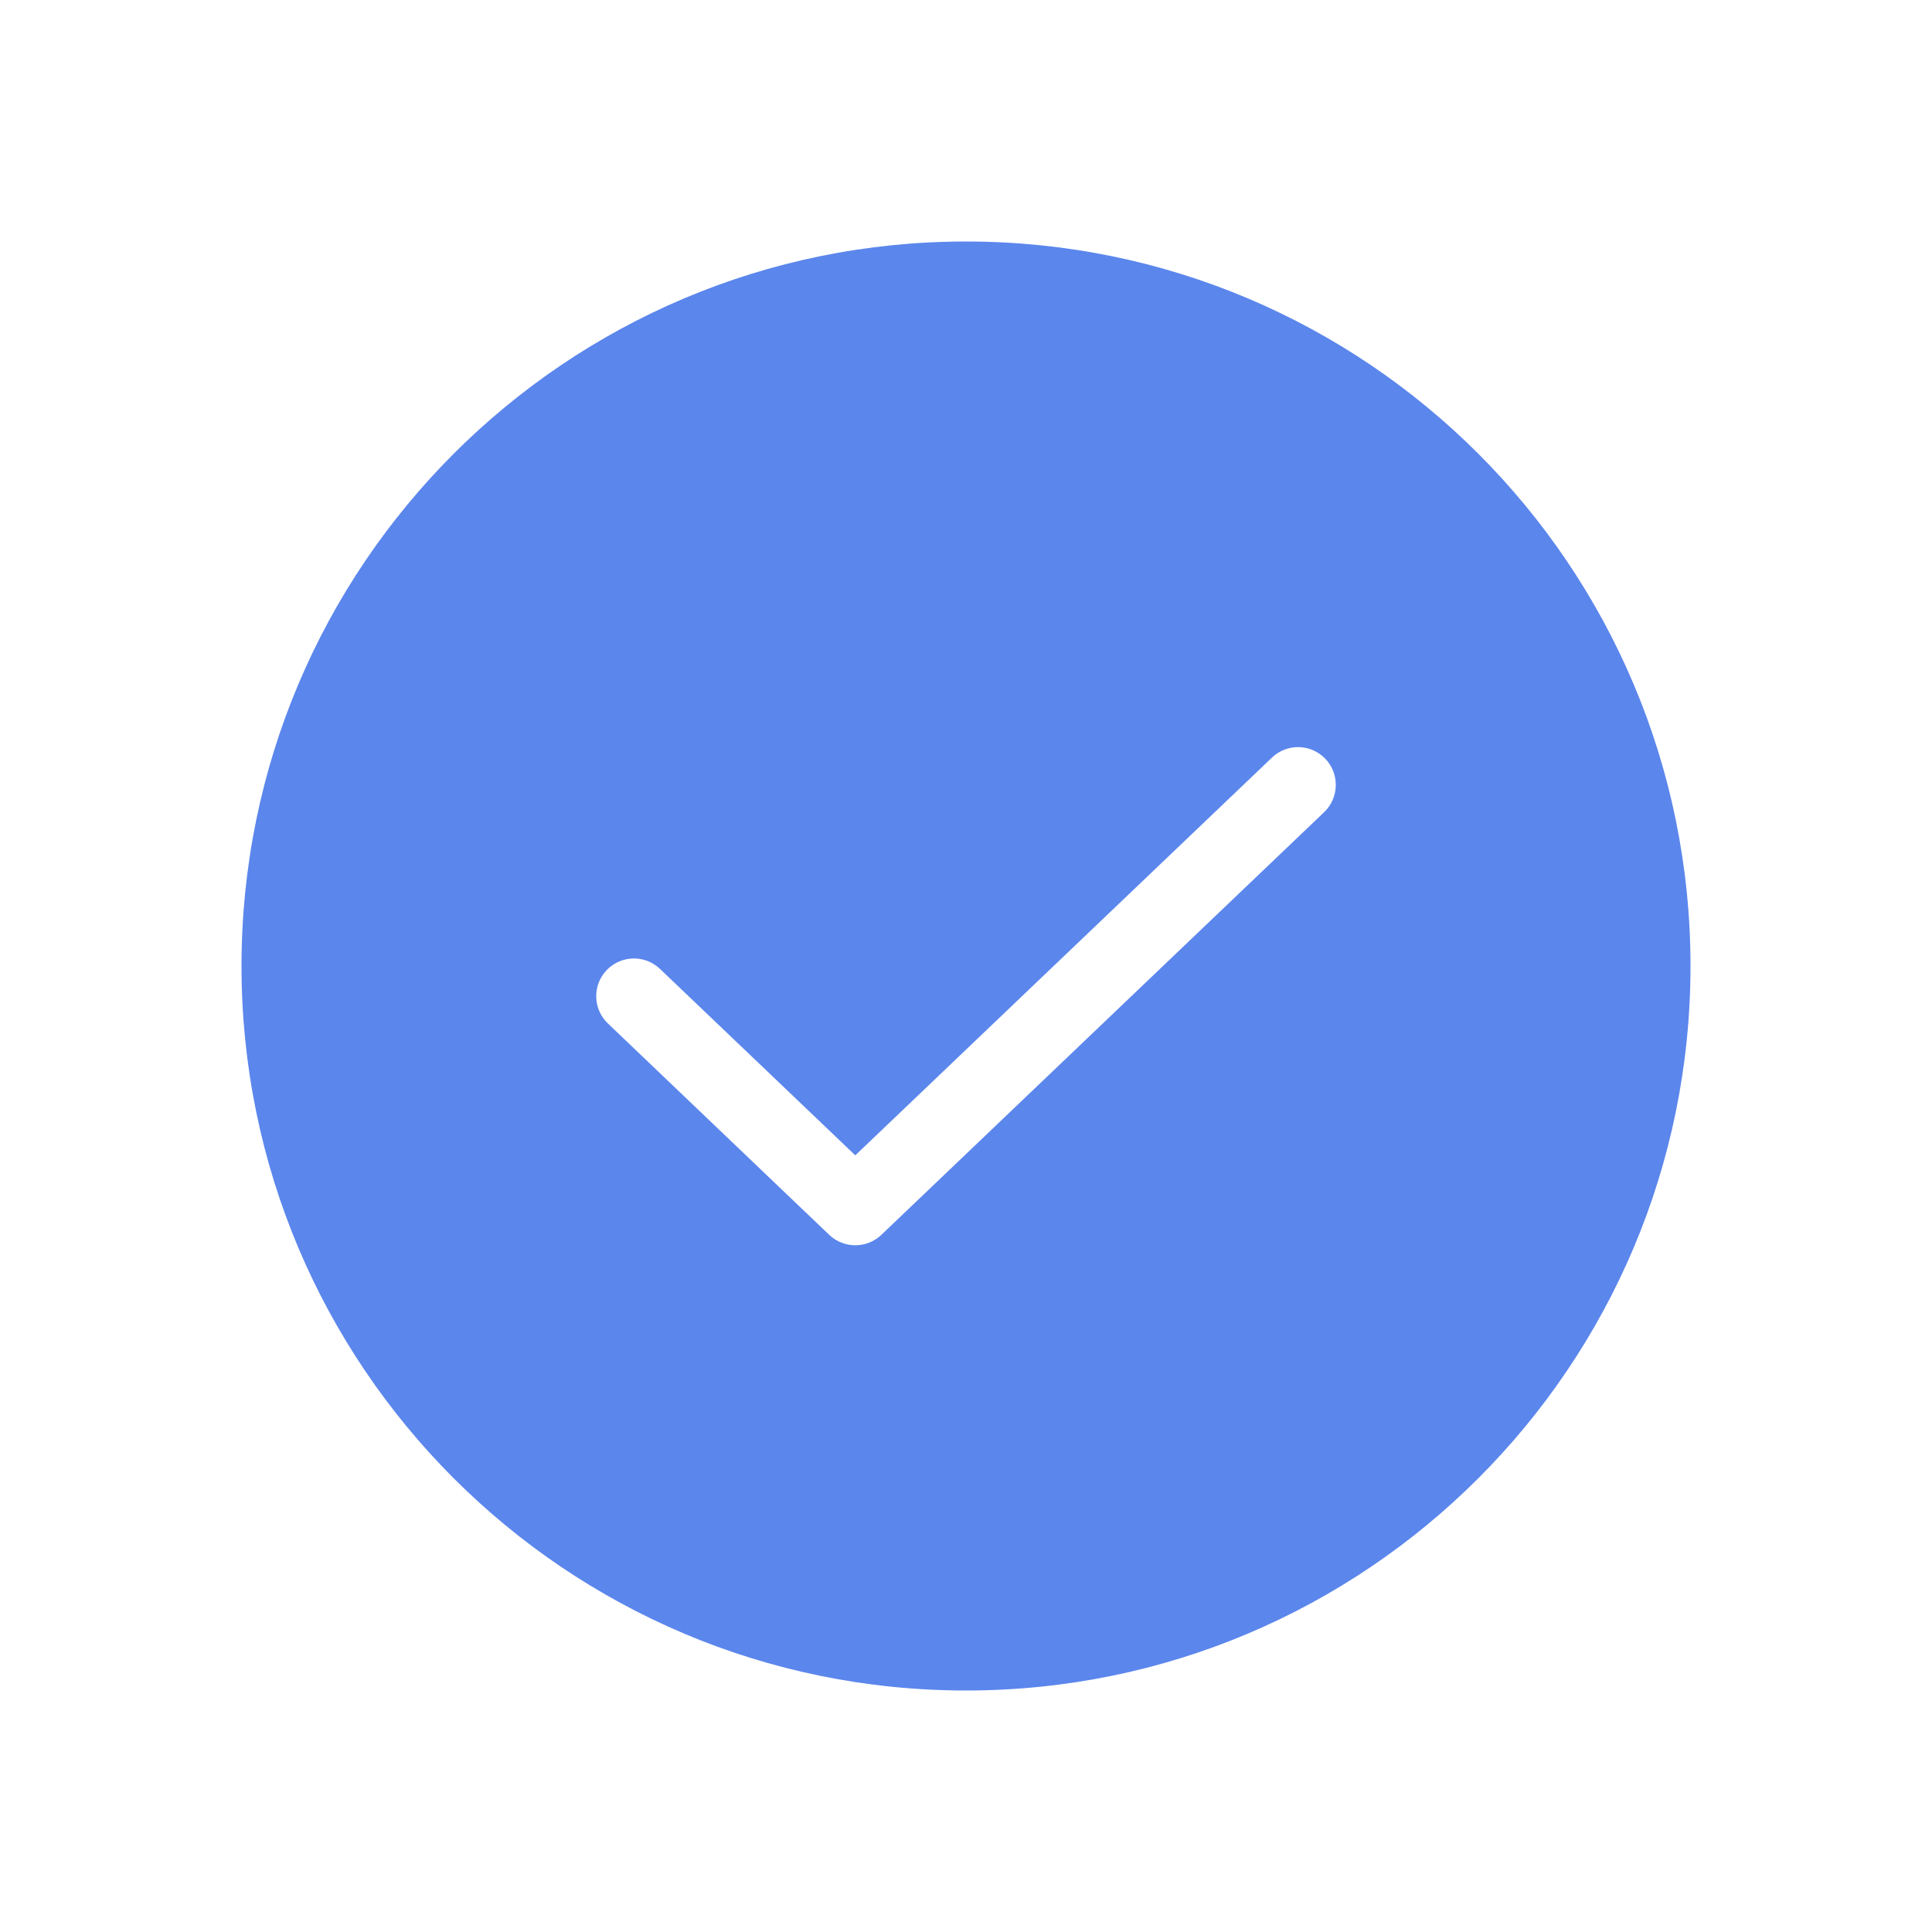 <svg width="20" height="20" viewBox="0 0 20 20" fill="none" xmlns="http://www.w3.org/2000/svg">
    <path fill-rule="evenodd" clip-rule="evenodd"
          d="M17.5 10C17.5 14.142 14.142 17.5 10 17.5C5.858 17.5 2.5 14.142 2.5 10C2.5 5.858 5.858 2.5 10 2.5C14.142 2.5 17.5 5.858 17.5 10ZM13.707 8.408C13.863 8.259 13.869 8.011 13.72 7.855C13.571 7.699 13.324 7.693 13.168 7.842L8.854 11.96L6.832 10.03C6.676 9.881 6.429 9.887 6.28 10.043C6.131 10.199 6.137 10.446 6.293 10.595L8.584 12.783C8.735 12.927 8.973 12.927 9.124 12.783L13.707 8.408Z"
          fill="#5B86EC"/>
</svg>
